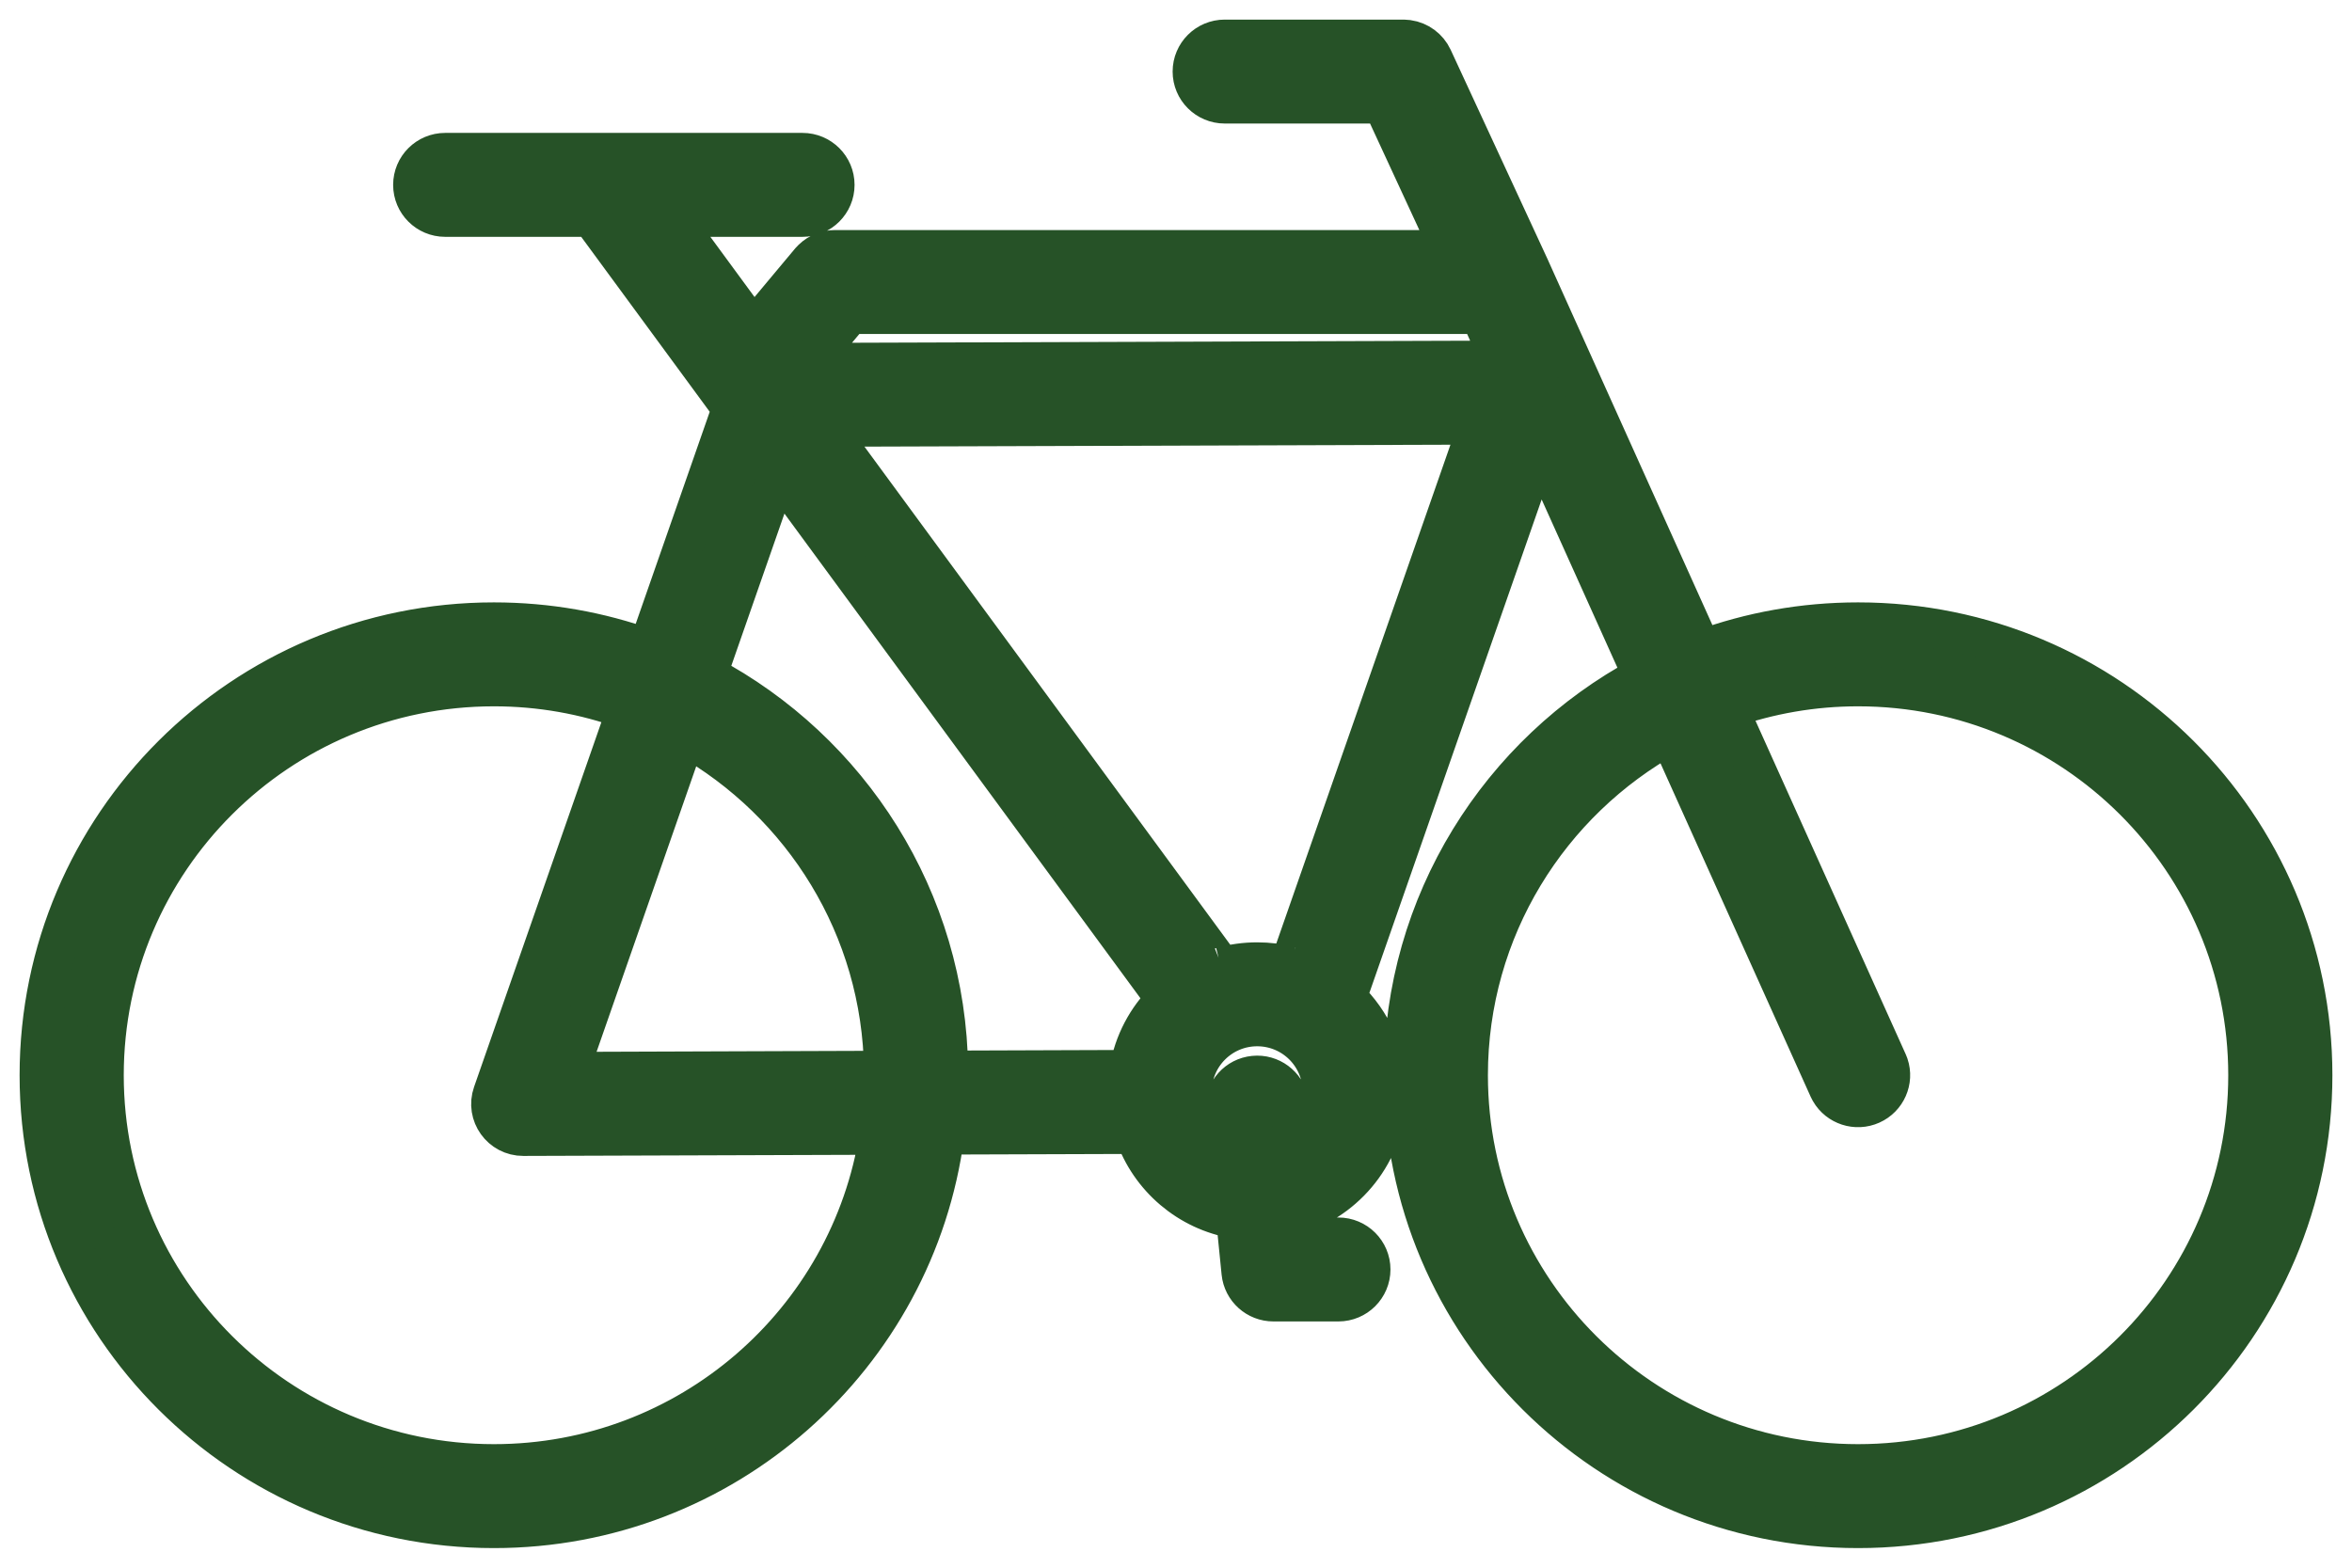 <svg width="60" height="40" viewBox="0 0 60 40" fill="none" xmlns="http://www.w3.org/2000/svg">
<path d="M35.92 1.009C36.194 1.049 36.434 1.224 36.553 1.48L39.038 6.85L39.041 6.858L43.415 16.57C44.658 16.117 46 15.87 47.4 15.87C53.806 15.87 59 21.047 59 27.435C59 33.822 53.806 39 47.4 39C40.993 39 35.8 33.822 35.8 27.435C35.8 23.03 38.27 19.2 41.904 17.247L39.269 11.396L34.36 25.459C34.991 26.061 35.386 26.908 35.386 27.848C35.386 29.287 34.463 30.509 33.175 30.963L33.236 31.565H34.143C34.6 31.565 34.971 31.935 34.971 32.391C34.971 32.847 34.6 33.217 34.143 33.217H32.486C32.06 33.217 31.704 32.896 31.661 32.474L31.524 31.106C30.315 30.906 29.328 30.054 28.938 28.924C28.94 28.93 28.942 28.937 28.944 28.943L24.1 28.959C23.351 34.626 18.488 39 12.6 39C6.194 39 1 33.822 1 27.435C1 21.047 6.194 15.87 12.6 15.87C13.978 15.87 15.3 16.11 16.526 16.55L18.664 10.423L15.08 5.543H11.357C10.899 5.543 10.529 5.174 10.529 4.717C10.529 4.261 10.899 3.891 11.357 3.891H20.471C20.929 3.891 21.3 4.261 21.3 4.717C21.3 5.174 20.929 5.543 20.471 5.543H17.134L19.223 8.389L20.663 6.666L20.726 6.6C20.88 6.453 21.085 6.37 21.3 6.37H36.99L35.27 2.652H31.243C30.785 2.652 30.414 2.282 30.414 1.826C30.414 1.37 30.785 1 31.243 1H35.8L35.92 1.009ZM12.6 17.522C7.109 17.522 2.657 21.96 2.657 27.435C2.657 32.91 7.109 37.348 12.6 37.348C17.57 37.348 21.686 33.713 22.424 28.964L13.351 28.994C12.78 28.996 12.378 28.435 12.566 27.897L15.981 18.111C14.926 17.73 13.787 17.522 12.6 17.522ZM47.4 17.522C46.242 17.522 45.131 17.721 44.097 18.084L48.156 27.097L48.187 27.175C48.319 27.572 48.13 28.013 47.739 28.188C47.348 28.363 46.893 28.211 46.683 27.849L46.644 27.773L42.586 18.761C39.528 20.452 37.457 23.702 37.457 27.435C37.457 32.91 41.909 37.348 47.4 37.348C52.891 37.348 57.343 32.91 57.343 27.435C57.343 21.96 52.891 17.522 47.4 17.522ZM32.071 26.196C31.156 26.196 30.414 26.935 30.414 27.848C30.414 28.5 30.795 29.063 31.346 29.331L31.247 28.343L31.243 28.258C31.244 27.84 31.562 27.481 31.989 27.439C32.416 27.396 32.799 27.685 32.883 28.095L32.896 28.179L32.999 29.216C33.439 28.919 33.729 28.417 33.729 27.848C33.729 26.935 32.987 26.196 32.071 26.196ZM14.514 27.339L22.541 27.311C22.497 23.662 20.474 20.489 17.492 18.805L14.514 27.339ZM18.045 17.221C21.671 19.146 24.15 22.935 24.198 27.306L28.804 27.29C28.803 27.295 28.802 27.3 28.802 27.305C28.918 26.606 29.254 25.981 29.737 25.503L19.852 12.043L18.045 17.221ZM21.067 10.899L31.176 24.666C31.171 24.668 31.166 24.669 31.161 24.67C31.45 24.588 31.756 24.544 32.071 24.544C32.357 24.544 32.635 24.579 32.899 24.647C32.896 24.646 32.892 24.645 32.889 24.644L37.706 10.845L21.067 10.899ZM20.662 9.249L38.277 9.191L37.75 8.022H21.688L20.662 9.249Z" fill="#265227"/>
<path d="M28.768 28.111C28.769 28.123 28.77 28.134 28.771 28.146M28.771 27.551C28.77 27.561 28.769 27.571 28.768 27.582M29.904 25.348C29.896 25.355 29.888 25.362 29.88 25.37M30.066 25.217C30.052 25.227 30.04 25.238 30.027 25.248M30.253 25.086C30.231 25.1 30.209 25.115 30.187 25.13M33.874 25.076C33.866 25.071 33.859 25.066 33.851 25.061M30.418 24.984C30.407 24.99 30.396 24.996 30.386 25.003M33.695 24.967C33.689 24.963 33.682 24.96 33.676 24.956M30.595 24.889C30.584 24.894 30.574 24.9 30.564 24.905M33.322 24.788C33.3 24.779 33.278 24.771 33.256 24.762M31.007 24.718C30.988 24.725 30.969 24.731 30.95 24.738M33.157 24.726C33.128 24.716 33.099 24.705 33.07 24.696M35.92 1.009C36.194 1.049 36.434 1.224 36.553 1.48L39.038 6.85L39.041 6.858L43.415 16.57C44.658 16.117 46 15.87 47.4 15.87C53.806 15.87 59 21.047 59 27.435C59 33.822 53.806 39 47.4 39C40.993 39 35.8 33.822 35.8 27.435C35.8 23.03 38.27 19.2 41.904 17.247L39.269 11.396L34.36 25.459C34.991 26.061 35.386 26.908 35.386 27.848C35.386 29.287 34.463 30.509 33.175 30.963L33.236 31.565H34.143C34.6 31.565 34.971 31.935 34.971 32.391C34.971 32.847 34.6 33.217 34.143 33.217H32.486C32.06 33.217 31.704 32.896 31.661 32.474L31.524 31.106C30.315 30.906 29.328 30.054 28.938 28.924C28.94 28.93 28.942 28.937 28.944 28.943L24.1 28.959C23.351 34.626 18.488 39 12.6 39C6.194 39 1 33.822 1 27.435C1 21.047 6.194 15.87 12.6 15.87C13.978 15.87 15.3 16.11 16.526 16.55L18.664 10.423L15.08 5.543H11.357C10.899 5.543 10.529 5.174 10.529 4.717C10.529 4.261 10.899 3.891 11.357 3.891H20.471C20.929 3.891 21.3 4.261 21.3 4.717C21.3 5.174 20.929 5.543 20.471 5.543H17.134L19.223 8.389L20.663 6.666L20.726 6.6C20.88 6.453 21.085 6.37 21.3 6.37H36.99L35.27 2.652H31.243C30.785 2.652 30.414 2.282 30.414 1.826C30.414 1.37 30.785 1 31.243 1H35.8L35.92 1.009ZM12.6 17.522C7.109 17.522 2.657 21.96 2.657 27.435C2.657 32.91 7.109 37.348 12.6 37.348C17.57 37.348 21.686 33.713 22.424 28.964L13.351 28.994C12.78 28.996 12.378 28.435 12.566 27.897L15.981 18.111C14.926 17.73 13.787 17.522 12.6 17.522ZM47.4 17.522C46.242 17.522 45.131 17.721 44.097 18.084L48.156 27.097L48.187 27.175C48.319 27.572 48.13 28.013 47.739 28.188C47.348 28.363 46.893 28.211 46.683 27.849L46.644 27.773L42.586 18.761C39.528 20.452 37.457 23.702 37.457 27.435C37.457 32.91 41.909 37.348 47.4 37.348C52.891 37.348 57.343 32.91 57.343 27.435C57.343 21.96 52.891 17.522 47.4 17.522ZM32.071 26.196C31.156 26.196 30.414 26.935 30.414 27.848C30.414 28.5 30.795 29.063 31.346 29.331L31.247 28.343L31.243 28.258C31.244 27.84 31.562 27.481 31.989 27.439C32.416 27.396 32.799 27.685 32.883 28.095L32.896 28.179L32.999 29.216C33.439 28.919 33.729 28.417 33.729 27.848C33.729 26.935 32.987 26.196 32.071 26.196ZM14.514 27.339L22.541 27.311C22.497 23.662 20.474 20.489 17.492 18.805L14.514 27.339ZM18.045 17.221C21.671 19.146 24.15 22.935 24.198 27.306L28.804 27.29C28.803 27.295 28.802 27.3 28.802 27.305C28.918 26.606 29.254 25.981 29.737 25.503L19.852 12.043L18.045 17.221ZM21.067 10.899L31.176 24.666C31.171 24.668 31.166 24.669 31.161 24.67C31.45 24.588 31.756 24.544 32.071 24.544C32.357 24.544 32.635 24.579 32.899 24.647C32.896 24.646 32.892 24.645 32.889 24.644L37.706 10.845L21.067 10.899ZM20.662 9.249L38.277 9.191L37.75 8.022H21.688L20.662 9.249Z" stroke="#265227"/>
</svg>
